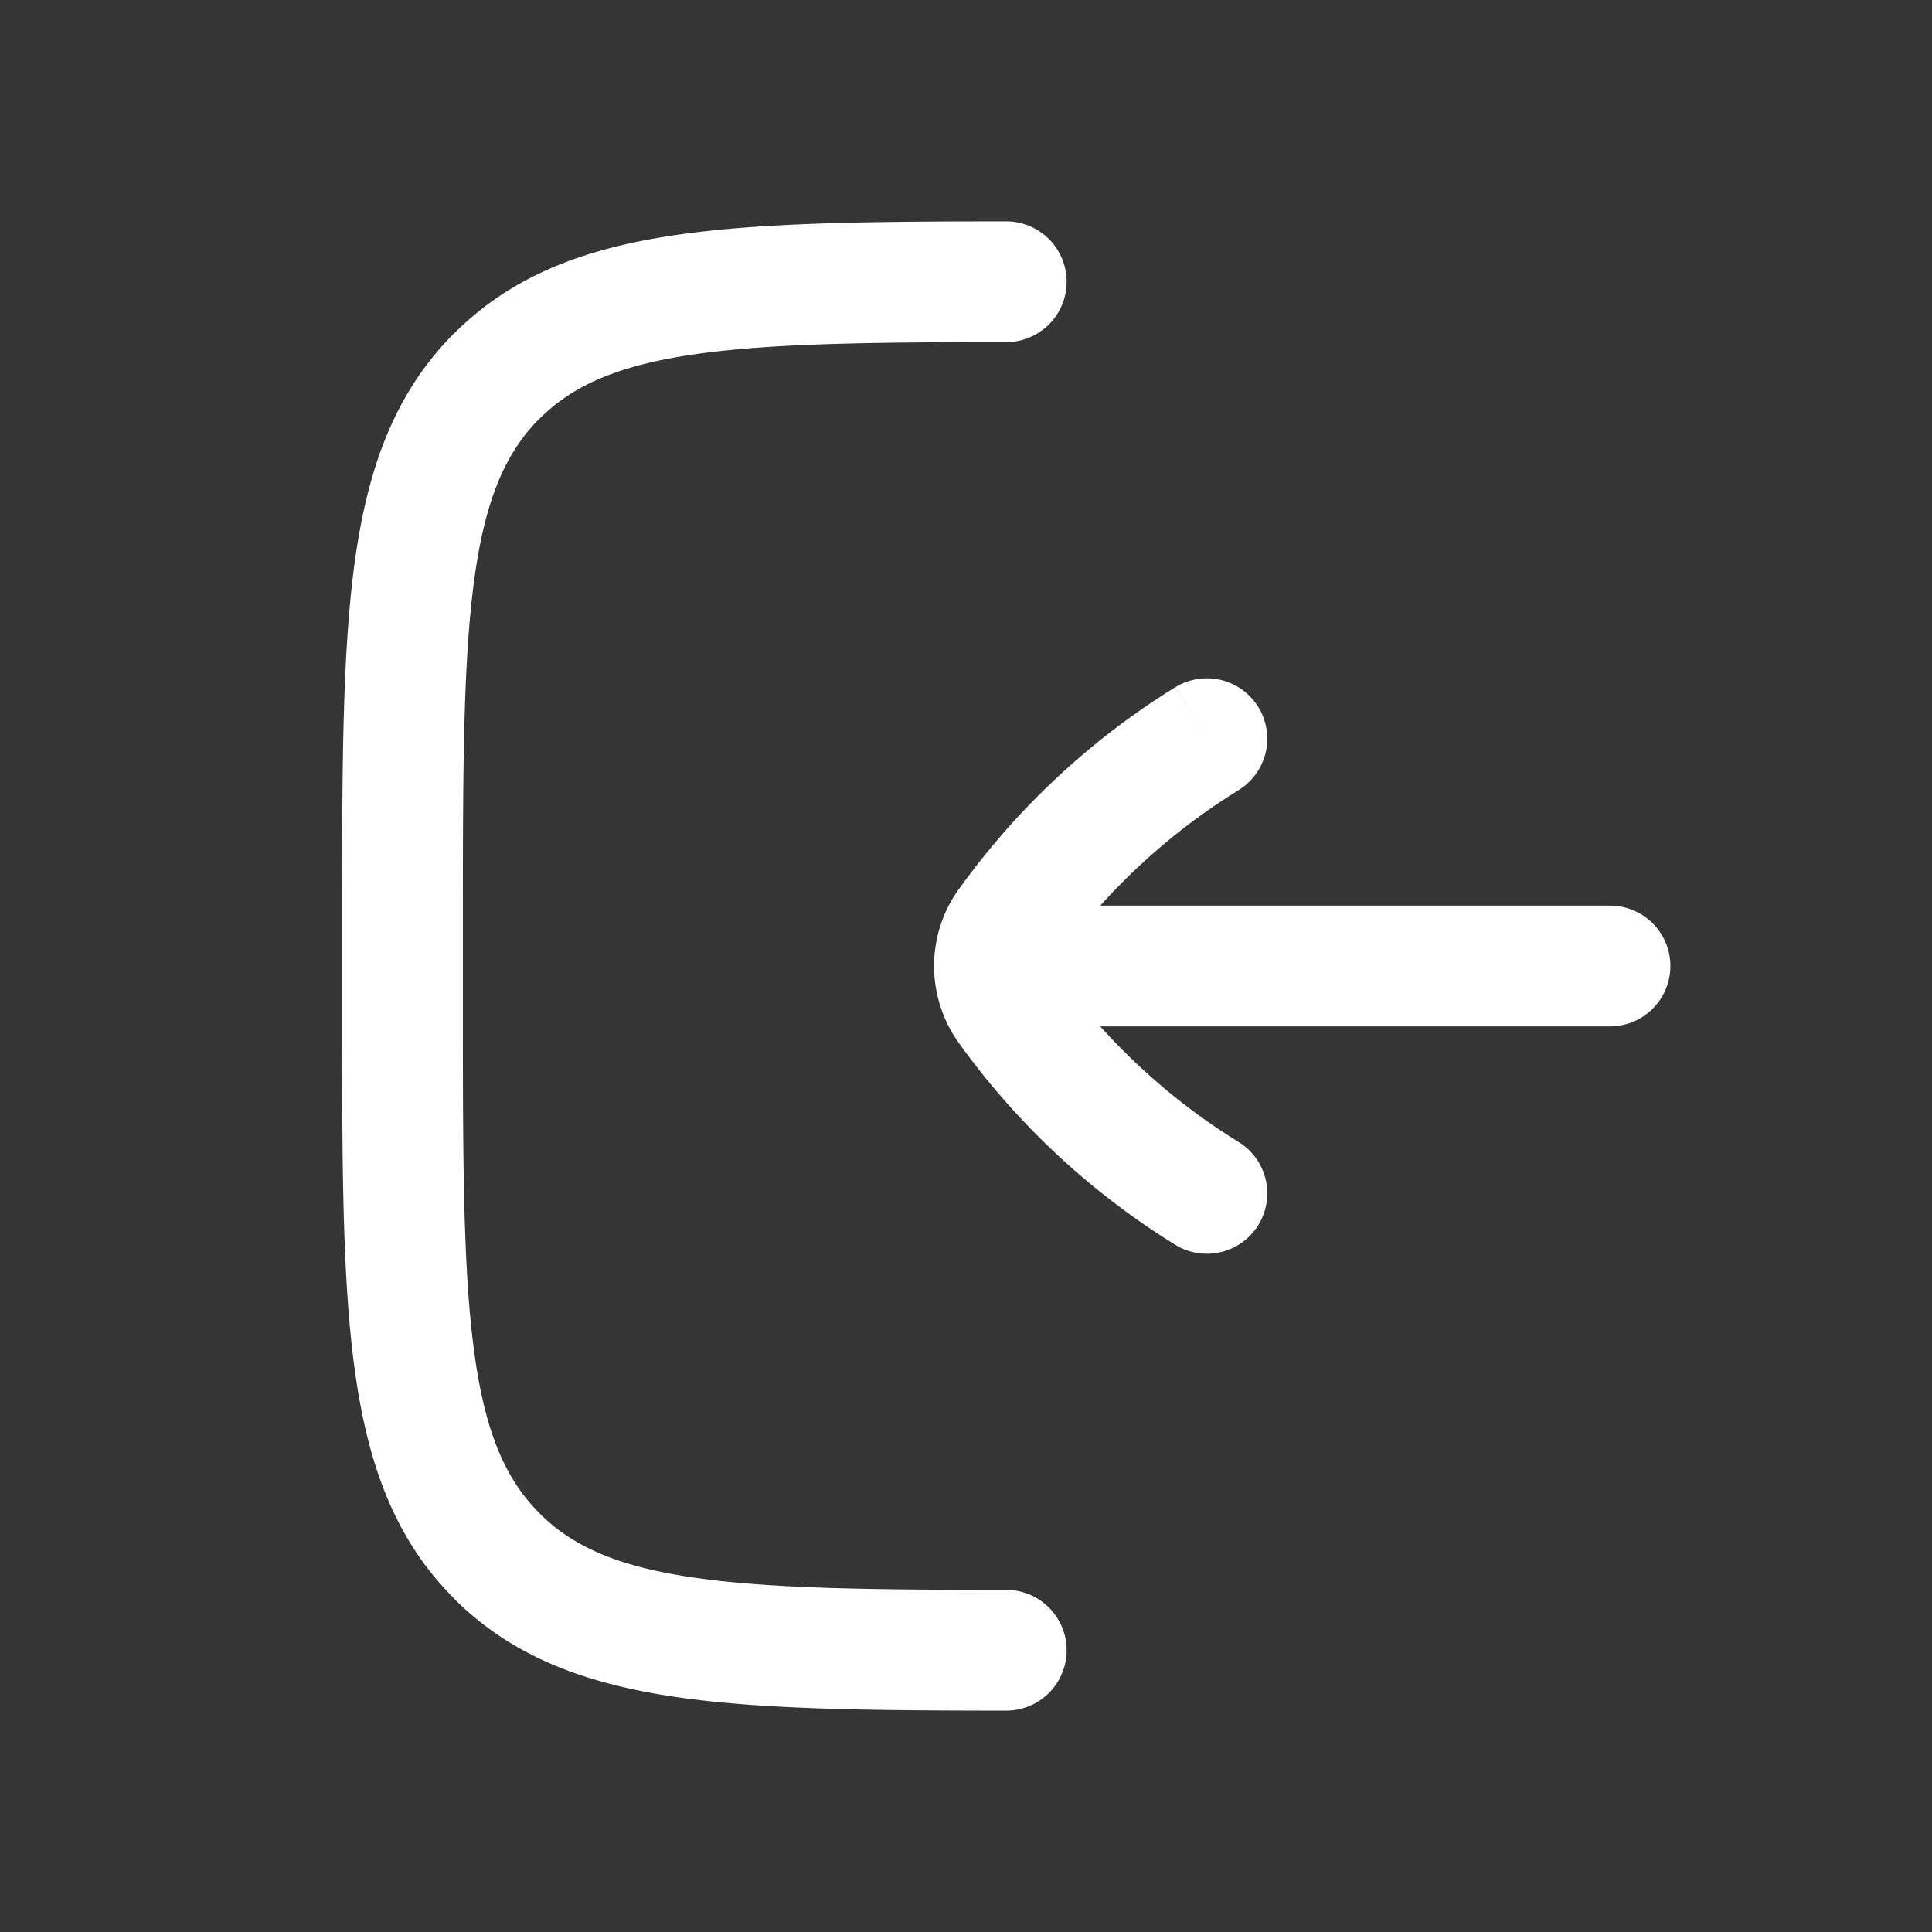<svg xmlns="http://www.w3.org/2000/svg" width="24" height="24" fill="none"><rect width="100%" height="100%" fill="#333333" stroke="none"/><path fill="#fff" fill-opacity=".01" d="M24 0v24H0V0z"/><path fill="#FFFFFF" d="M20 11.25a.75.75 0 0 1 0 1.5zm-7.5 1.5a.75.75 0 0 1 0-1.5zm2.101-4.213a.75.75 0 0 1 .798 1.27zm.798 5.657a.75.75 0 0 1-.798 1.27zM6.172 4.67l-.53-.53zM12.5 2.75a.75.75 0 0 1 0 1.5zm0 17a.75.75 0 0 1 0 1.5zm7.5-7h-7.5v-1.5H20zm-6.87-.668a7.88 7.88 0 0 0 2.269 2.112l-.798 1.27a9.38 9.38 0 0 1-2.687-2.504zM15.4 9.807a7.869 7.869 0 0 0-2.269 2.111l-1.216-.877A9.366 9.366 0 0 1 14.6 8.537zM4.25 12.5v-1h1.5v1zm1.5 0c0 1.907.002 3.261.14 4.289.135 1.006.389 1.586.812 2.009l-1.06 1.06c-.75-.748-1.081-1.697-1.239-2.87-.155-1.15-.153-2.624-.153-4.488zm-1.5-1c0-1.865-.002-3.338.153-4.49.158-1.172.49-2.12 1.238-2.869l1.06 1.06c-.422.424-.676 1.004-.811 2.01-.138 1.027-.14 2.382-.14 4.289zm8.25-7.25c-1.735.001-2.977.016-3.923.159-.924.14-1.47.388-1.875.793l-1.06-1.06c.713-.715 1.61-1.05 2.711-1.216 1.08-.163 2.442-.175 4.147-.176zm0 17c-1.705-.001-3.068-.013-4.147-.176-1.1-.166-1.998-.501-2.712-1.215l1.06-1.061c.405.405.952.654 1.876.793.946.143 2.188.158 3.924.159zm-.586-8.29a1.64 1.64 0 0 1 0-1.92l1.216.878a.14.14 0 0 0 0 .164z"/></svg>